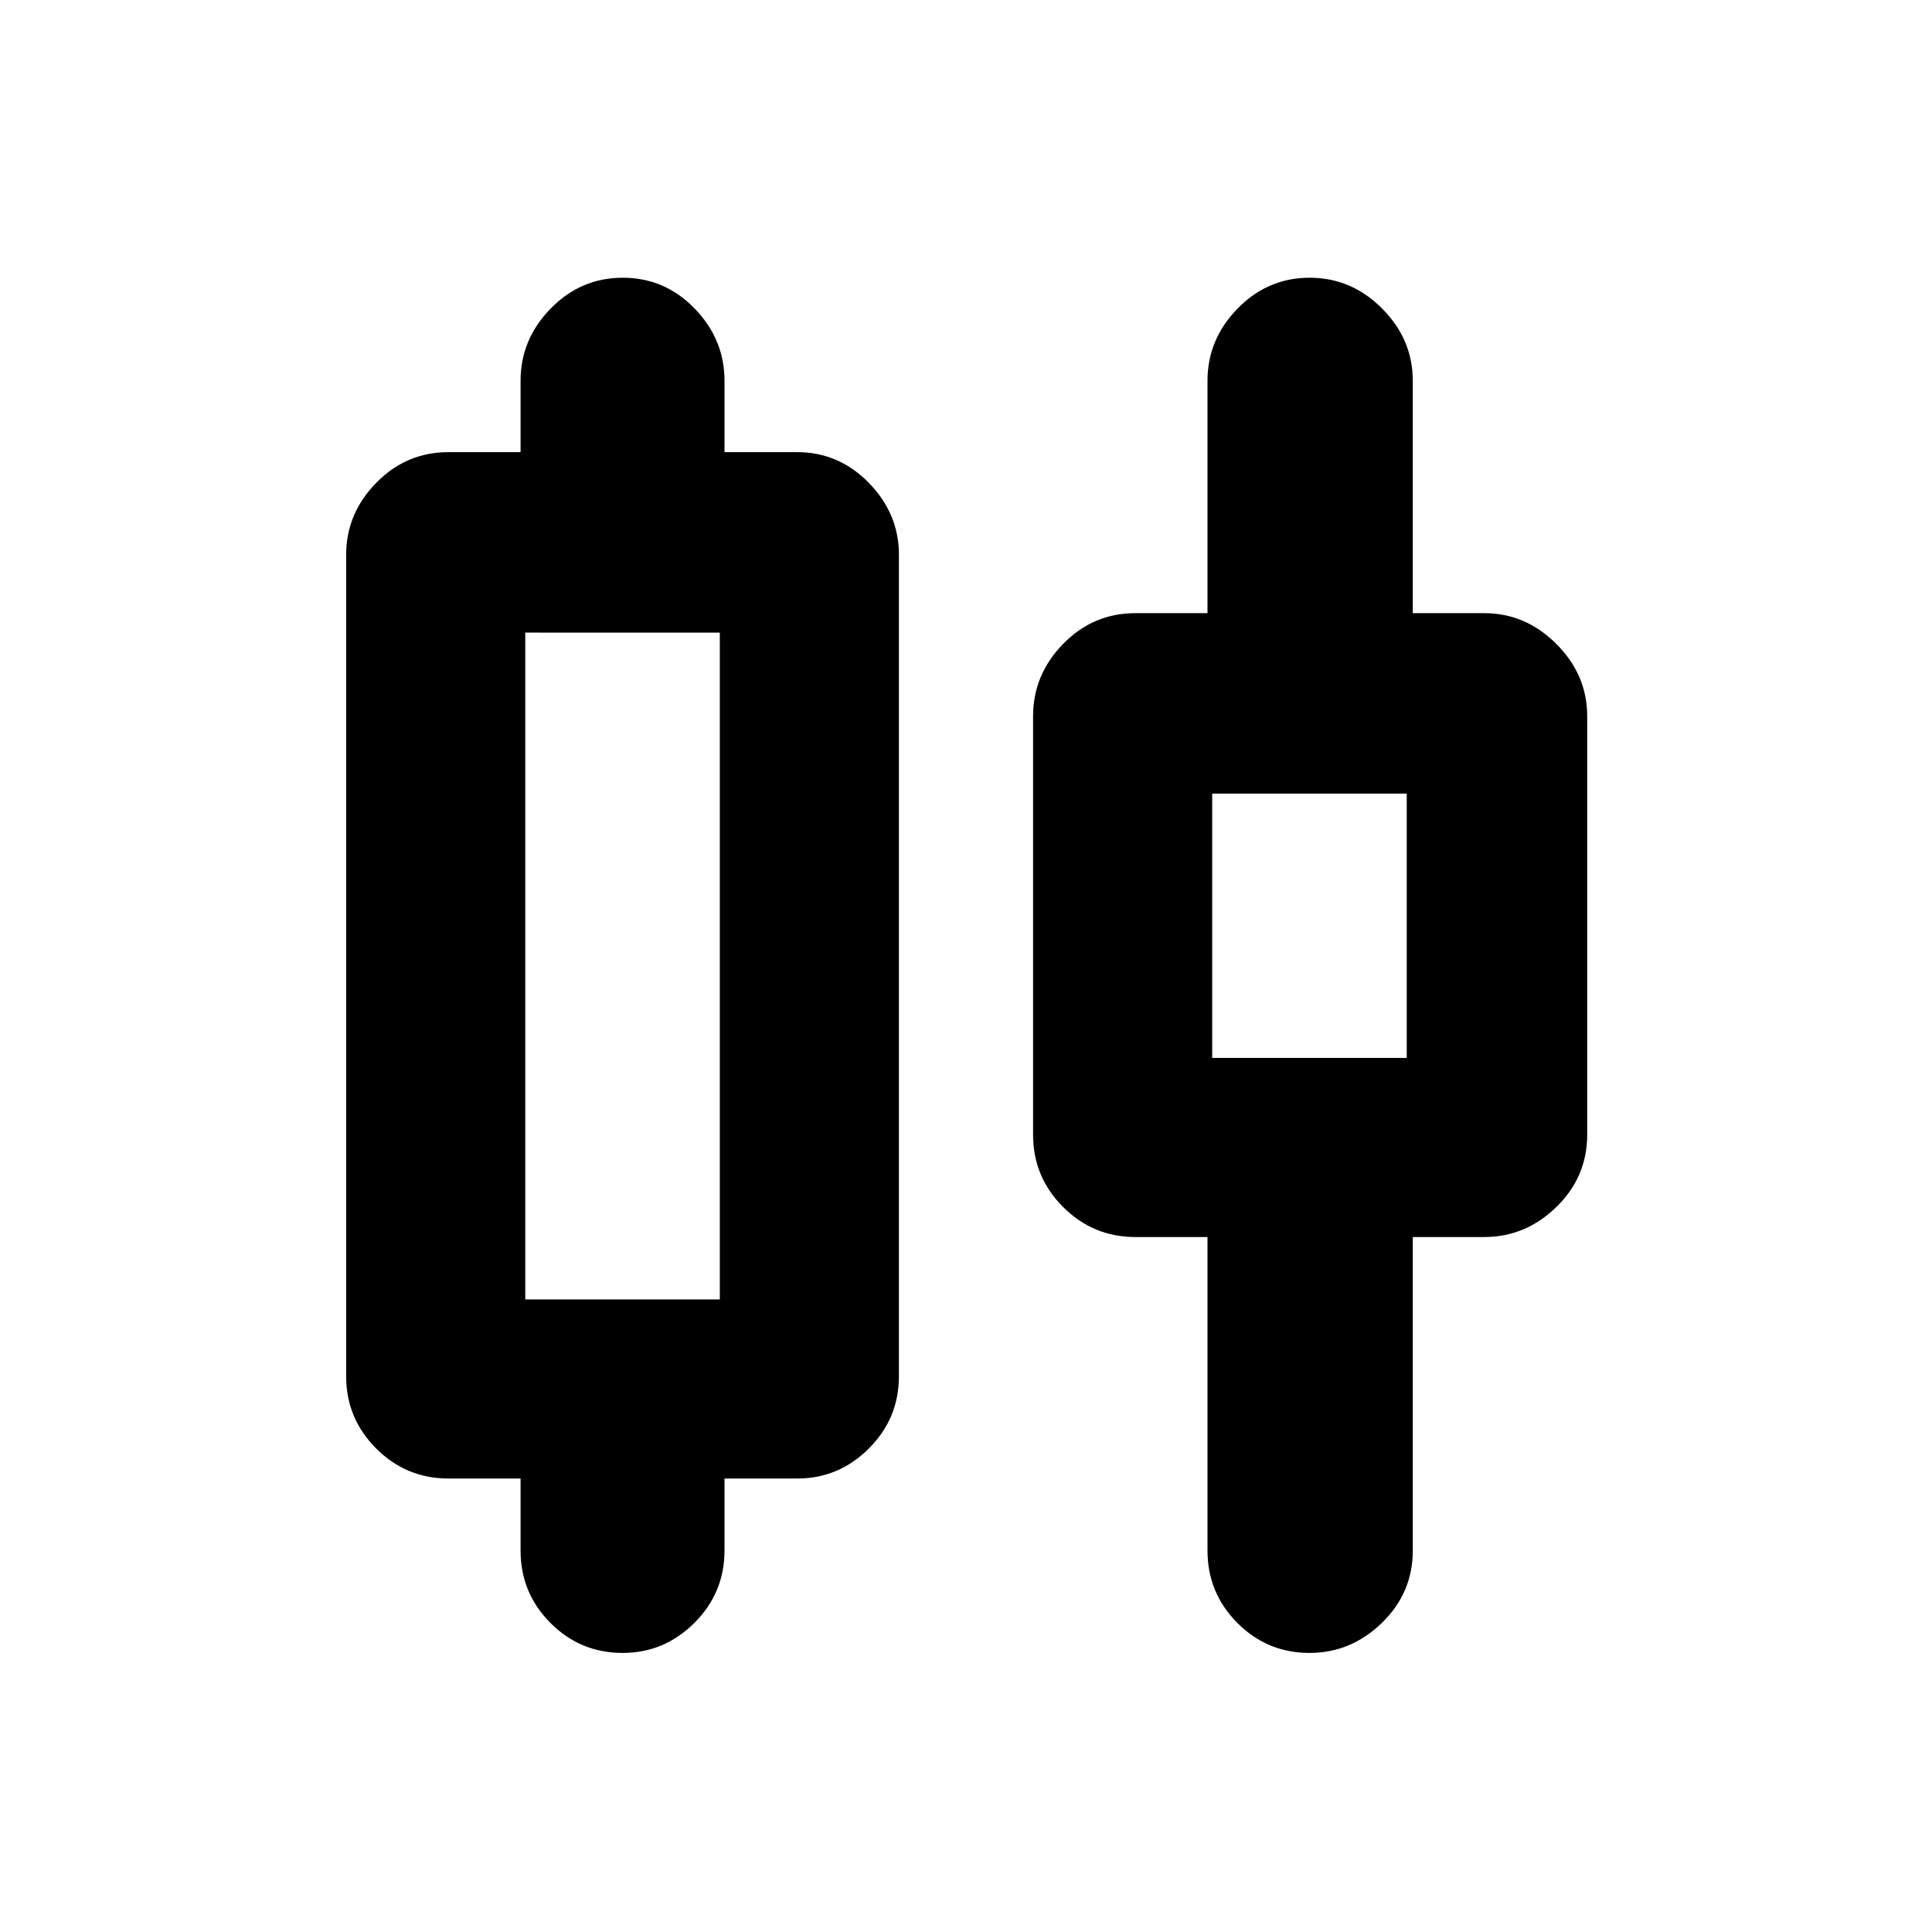 <svg xmlns="http://www.w3.org/2000/svg" height="40" viewBox="0 -960 960 960" width="40"><path d="M258.67-189.5v-35.83h-35.84q-21 0-35.91-14.92Q172-255.17 172-276.17v-408.15q0-20.47 14.92-35.74 14.91-15.27 35.91-15.27h35.84v-35.5q0-20.54 14.95-35.85Q288.57-822 309.45-822t35.72 15.32Q360-791.37 360-770.83v35.5h36.17q20.61 0 35.55 15.27 14.95 15.27 14.95 35.74v408.15q0 21-14.95 35.92-14.94 14.92-35.55 14.92H360v35.83q0 21-14.98 35.92-14.97 14.91-35.64 14.91-21.05 0-35.88-14.91-14.83-14.92-14.83-35.92ZM261-314.33h96.67v-331.34H261v331.34ZM600-189.5v-155.83h-35.83q-21 0-35.92-14.92-14.92-14.92-14.92-35.92v-207.91q0-20.67 14.92-35.96t35.92-15.29H600v-115.5q0-20.54 14.95-35.85Q629.9-822 650.73-822q20.82 0 36.04 15.32Q702-791.37 702-770.83v115.5h35.5q20.53 0 35.85 15.31 15.32 15.32 15.32 35.85v208q0 21-15.32 35.92-15.32 14.92-35.85 14.92H702v155.83q0 21-15.37 35.92-15.36 14.91-35.97 14.91-20.99 0-35.83-14.91Q600-168.5 600-189.5Zm2.33-244.83H699v-131.34h-96.67v131.34ZM309.5-480Zm341.33-20Z"/></svg>
